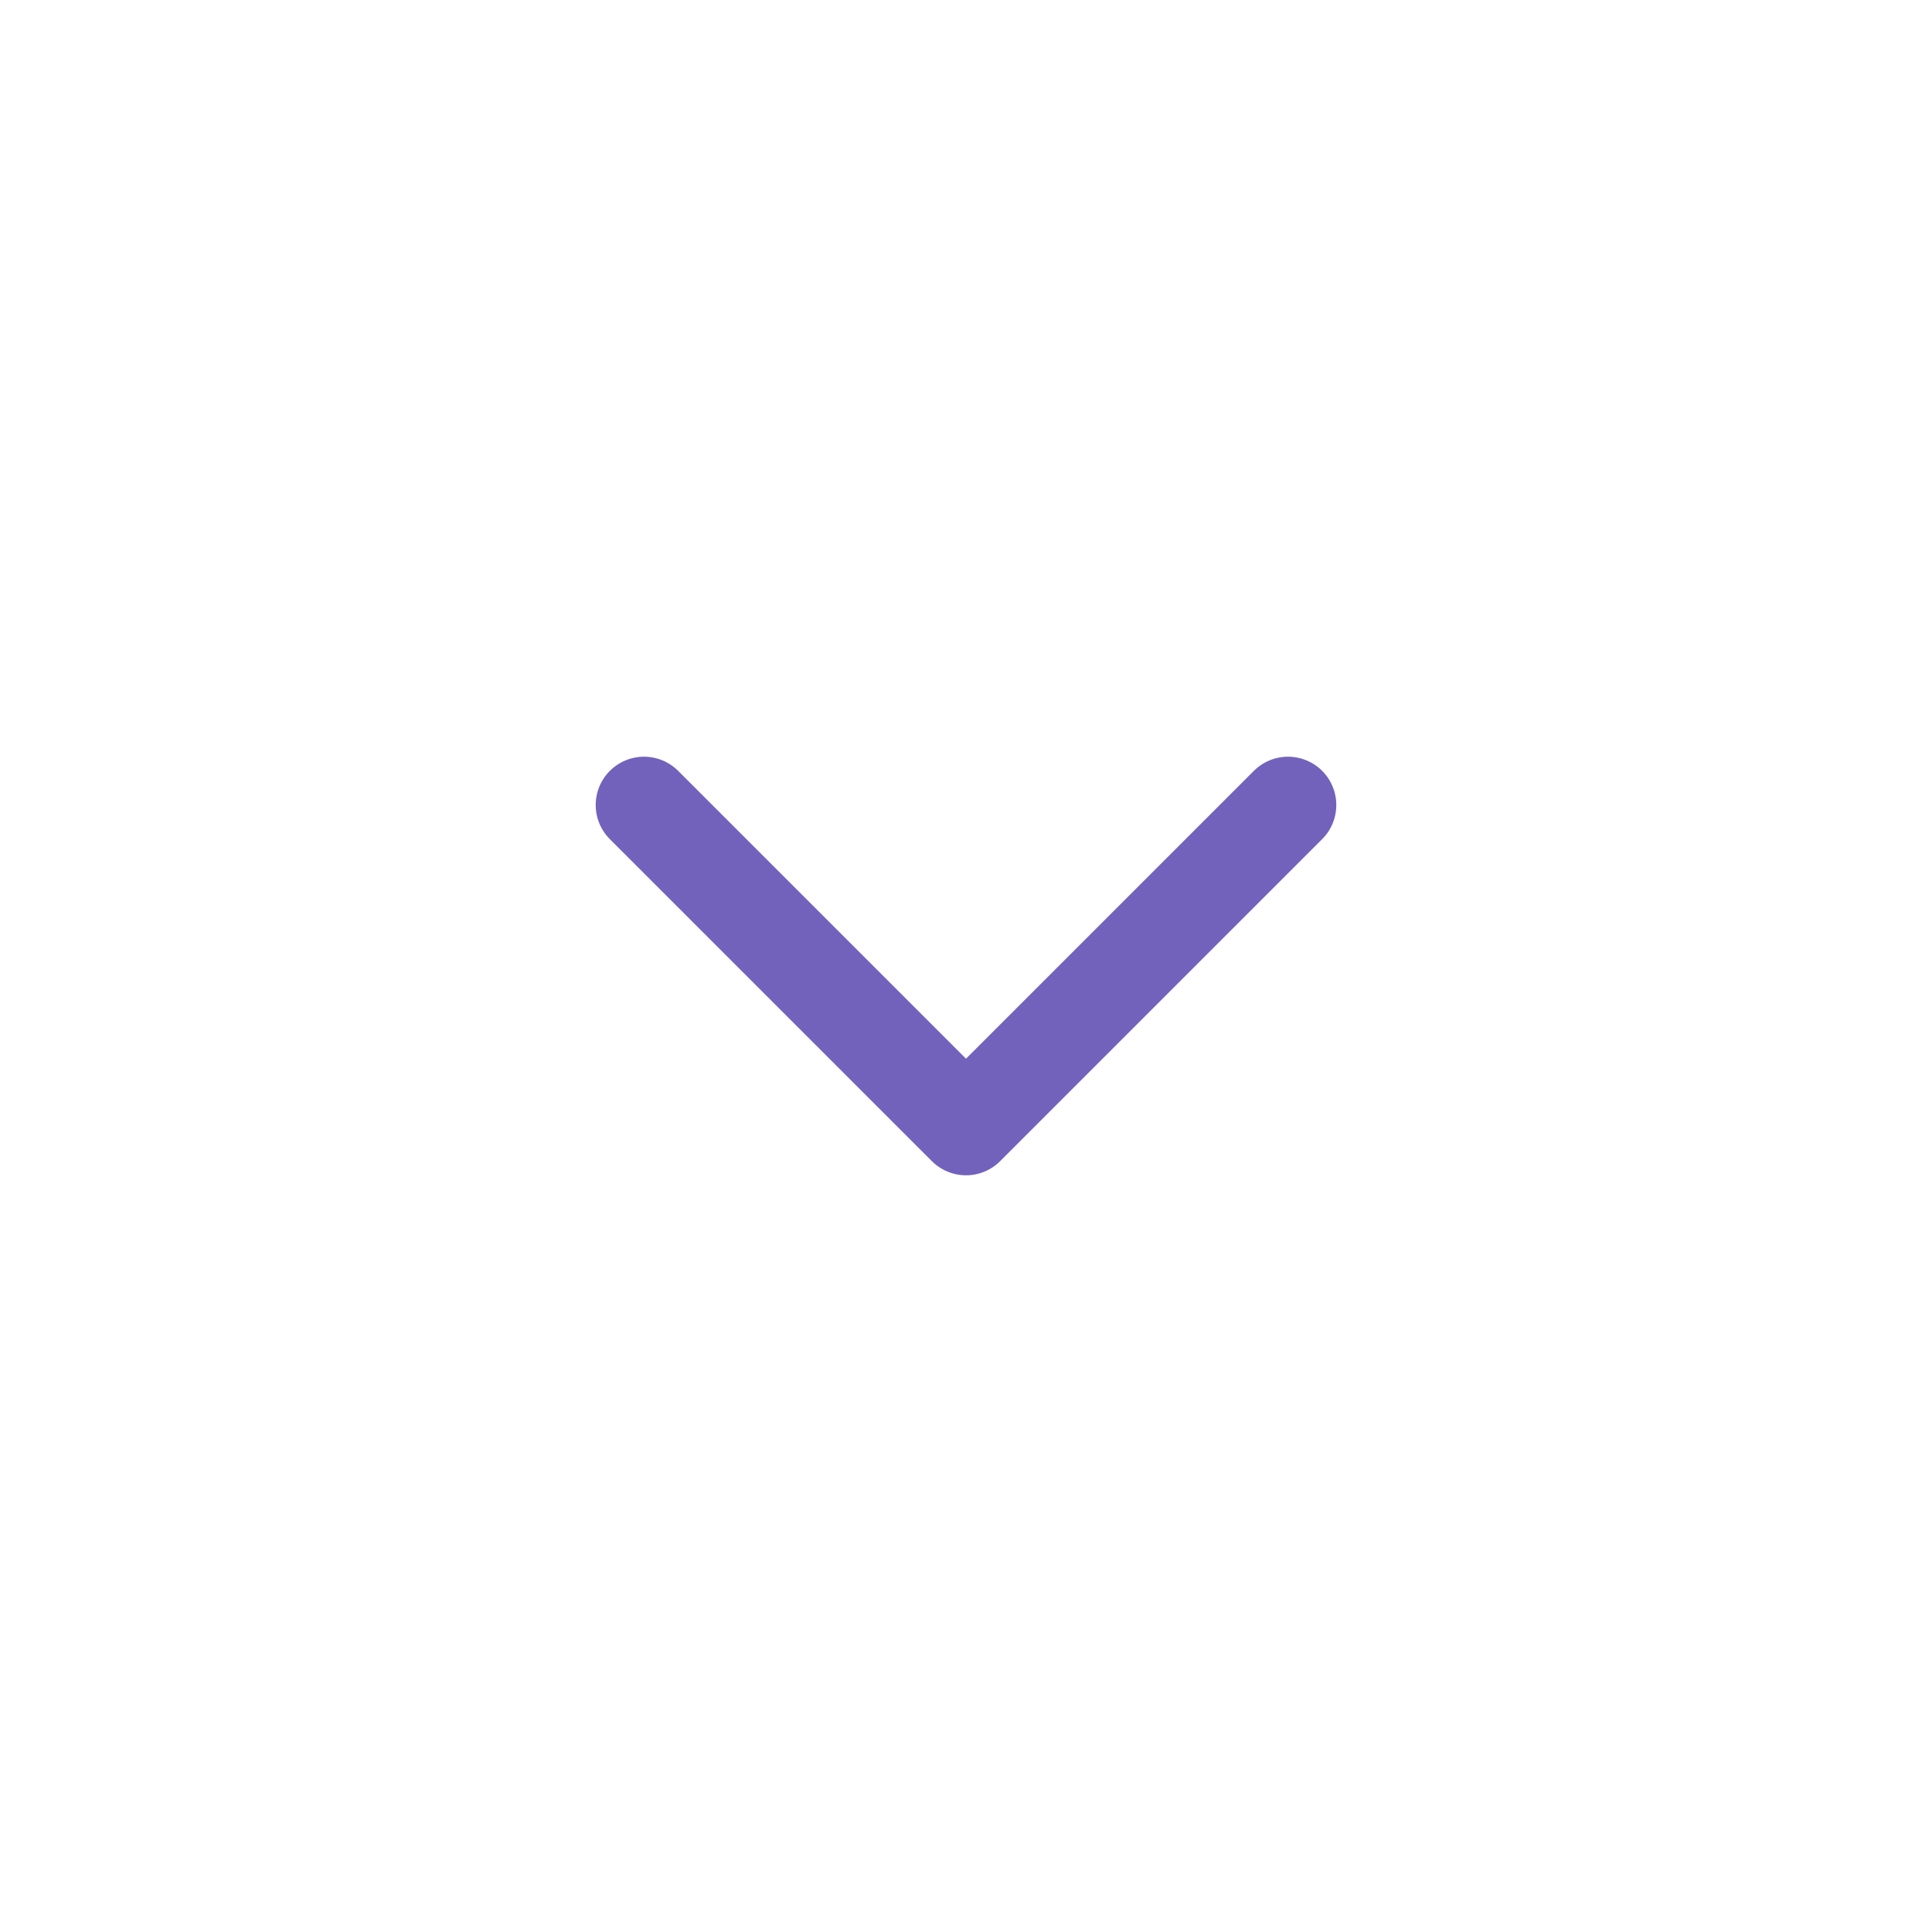 <svg width="24" height="24" viewBox="0 0 24 24" fill="none" xmlns="http://www.w3.org/2000/svg">
    <path d="M8 10L12 14L16 10" stroke="#7362BC" stroke-width="1.2" stroke-linecap="round" stroke-linejoin="round"/>
</svg>
